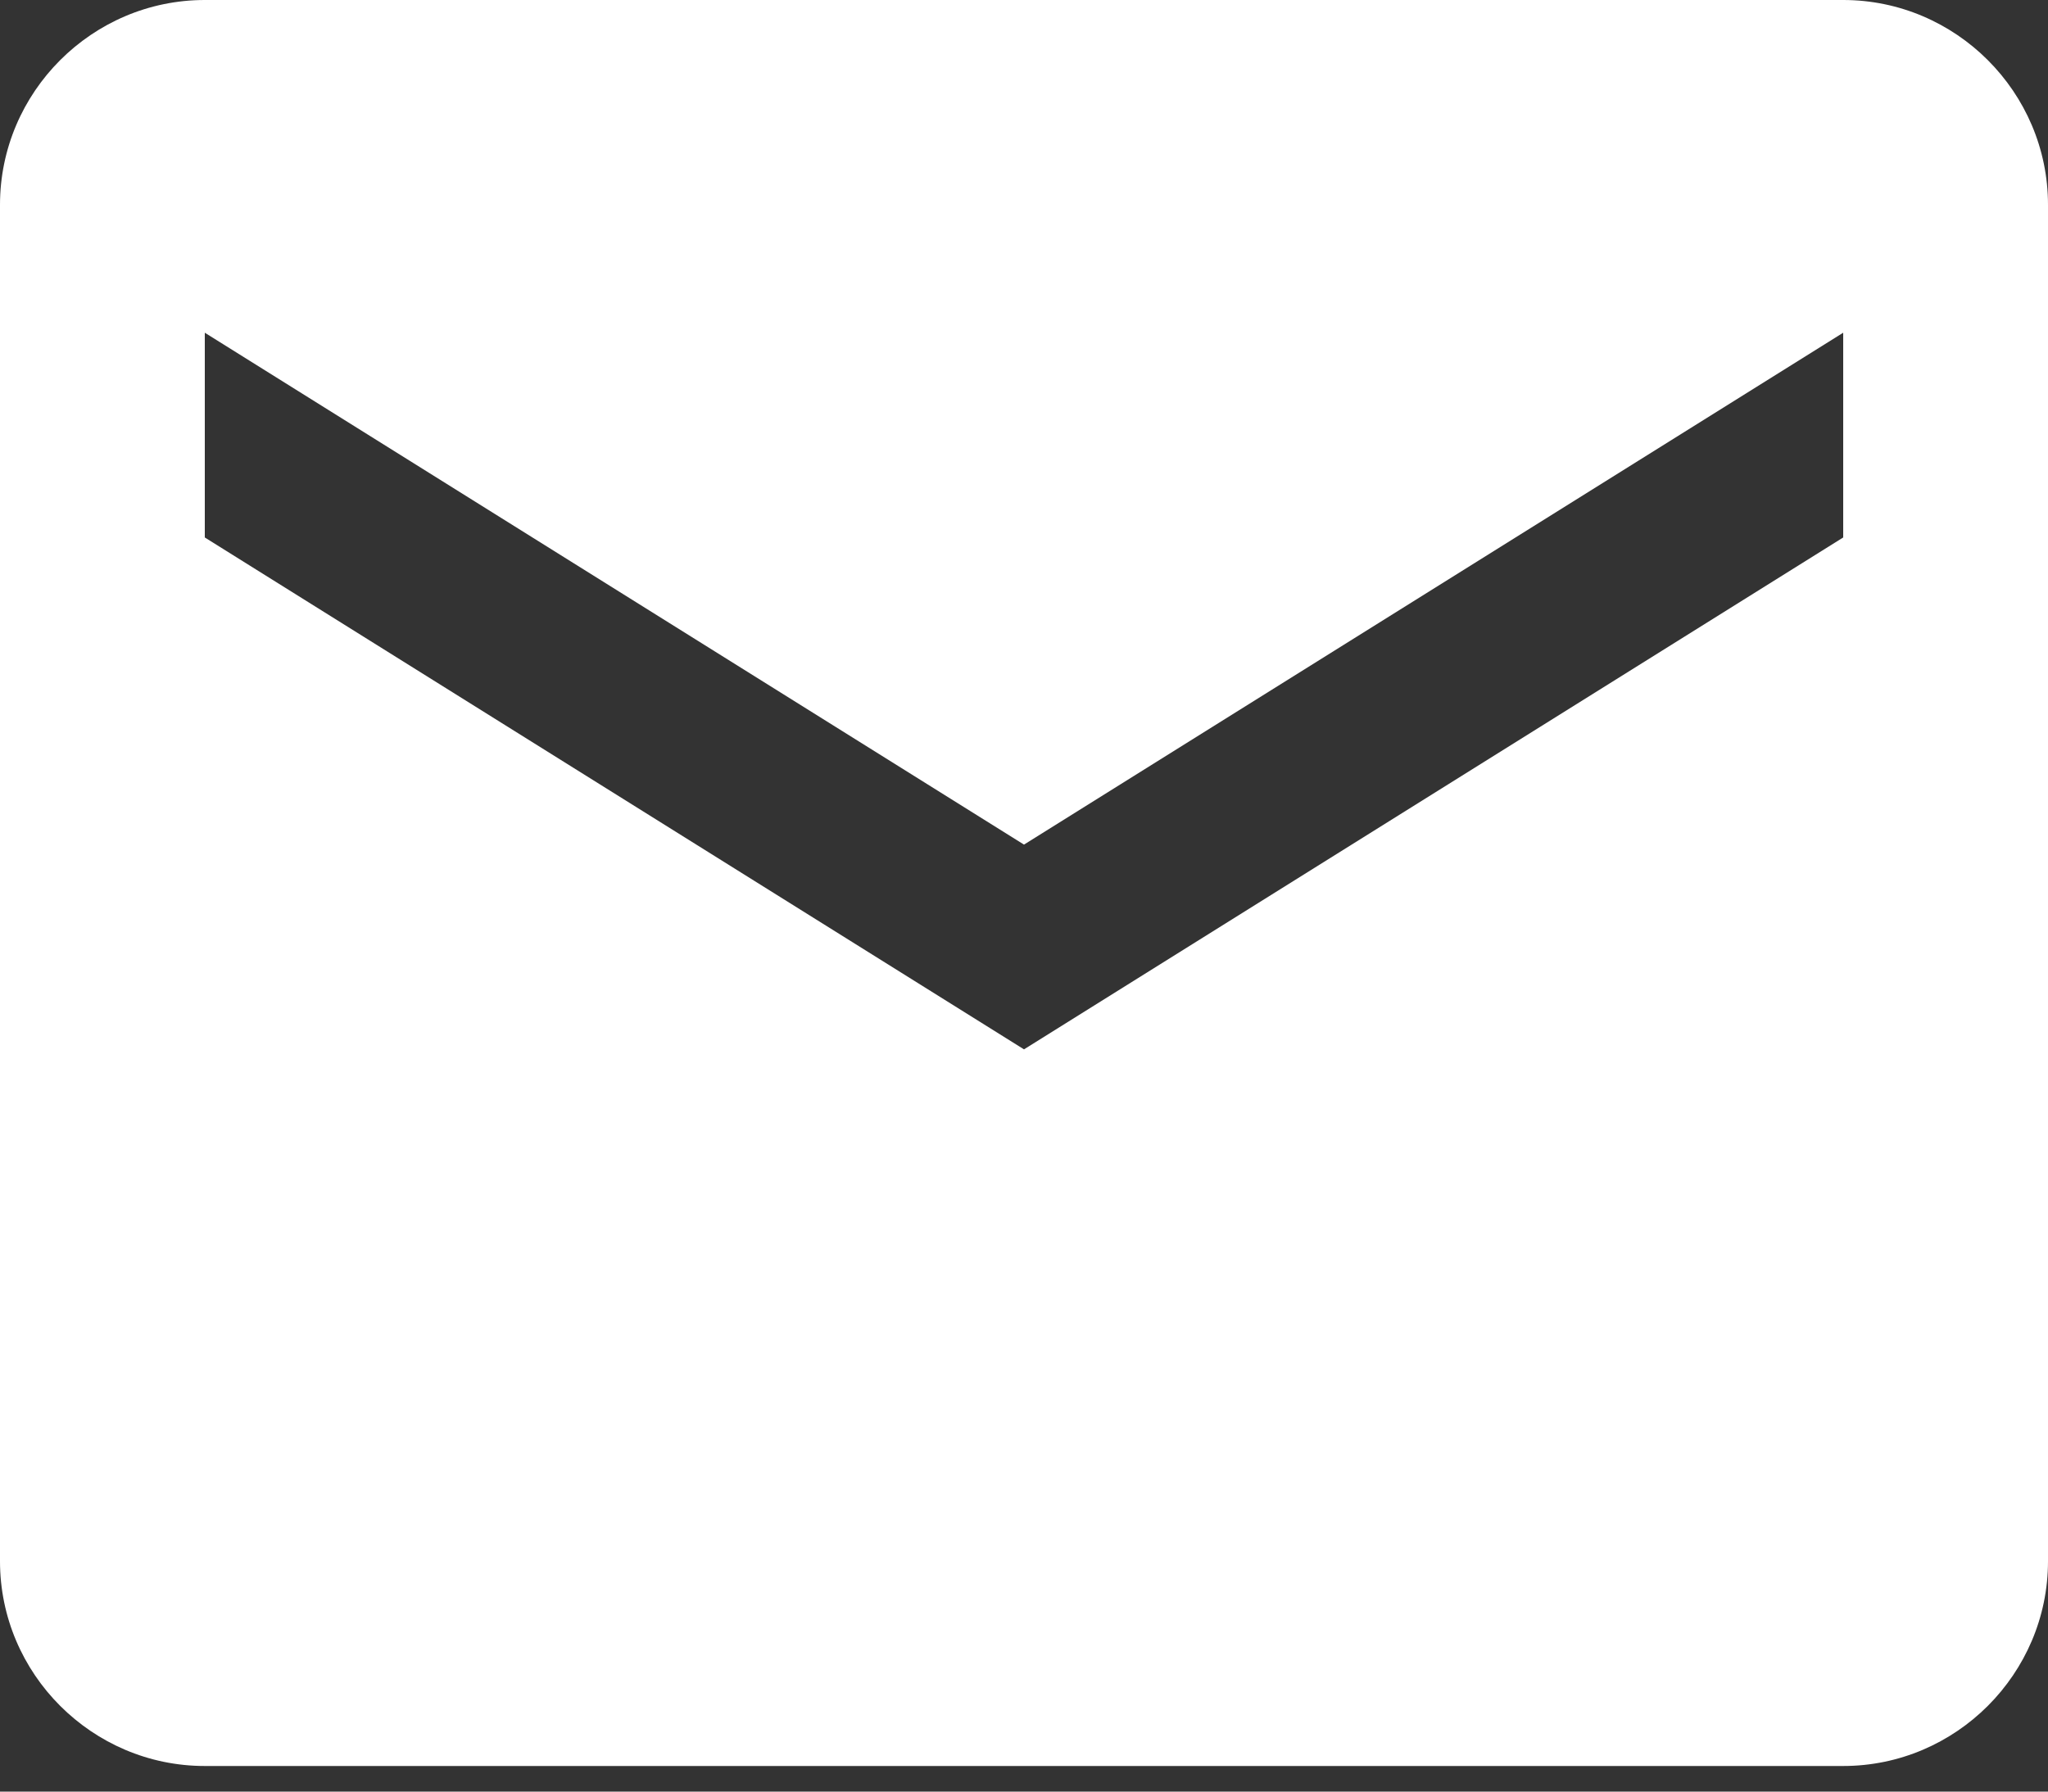 <?xml version="1.0" encoding="UTF-8"?>
<svg width="16px" height="14px" viewBox="0 0 16 14" version="1.1" xmlns="http://www.w3.org/2000/svg" xmlns:xlink="http://www.w3.org/1999/xlink">
    <rect x="0" y="0" width="16" height="14" fill="#333333" stroke="none"/>
    <!-- Generator: Sketch 56 (81588) - https://sketch.com -->
    <title>Shape</title>
    <desc>Created with Sketch.</desc>
    <g id="Symbols" stroke="none" stroke-width="1" fill="none" fill-rule="evenodd">
        <g id="Group-2" transform="translate(-4, -295)" fill="#FFFFFF">
            <g id="Group-4-Copy-2" transform="translate(0, 290)">
                <path d="M5.6,5 C4.72,5 4,5.72 4,6.6 L4,17.2 C4,18.08 4.72,18.8 5.6,18.8 L18.4,18.8 C19.28,18.8 20,18.08 20,17.2 L20,6.6 C20,5.72 19.28,5 18.4,5 L5.6,5 Z M12,13.2 L5.6,9.2 L5.6,7.6 L12,11.6 L18.4,7.6 L18.4,9.2 L12,13.2 Z" id="Shape"></path>
            </g>
        </g>
    </g>
</svg>
